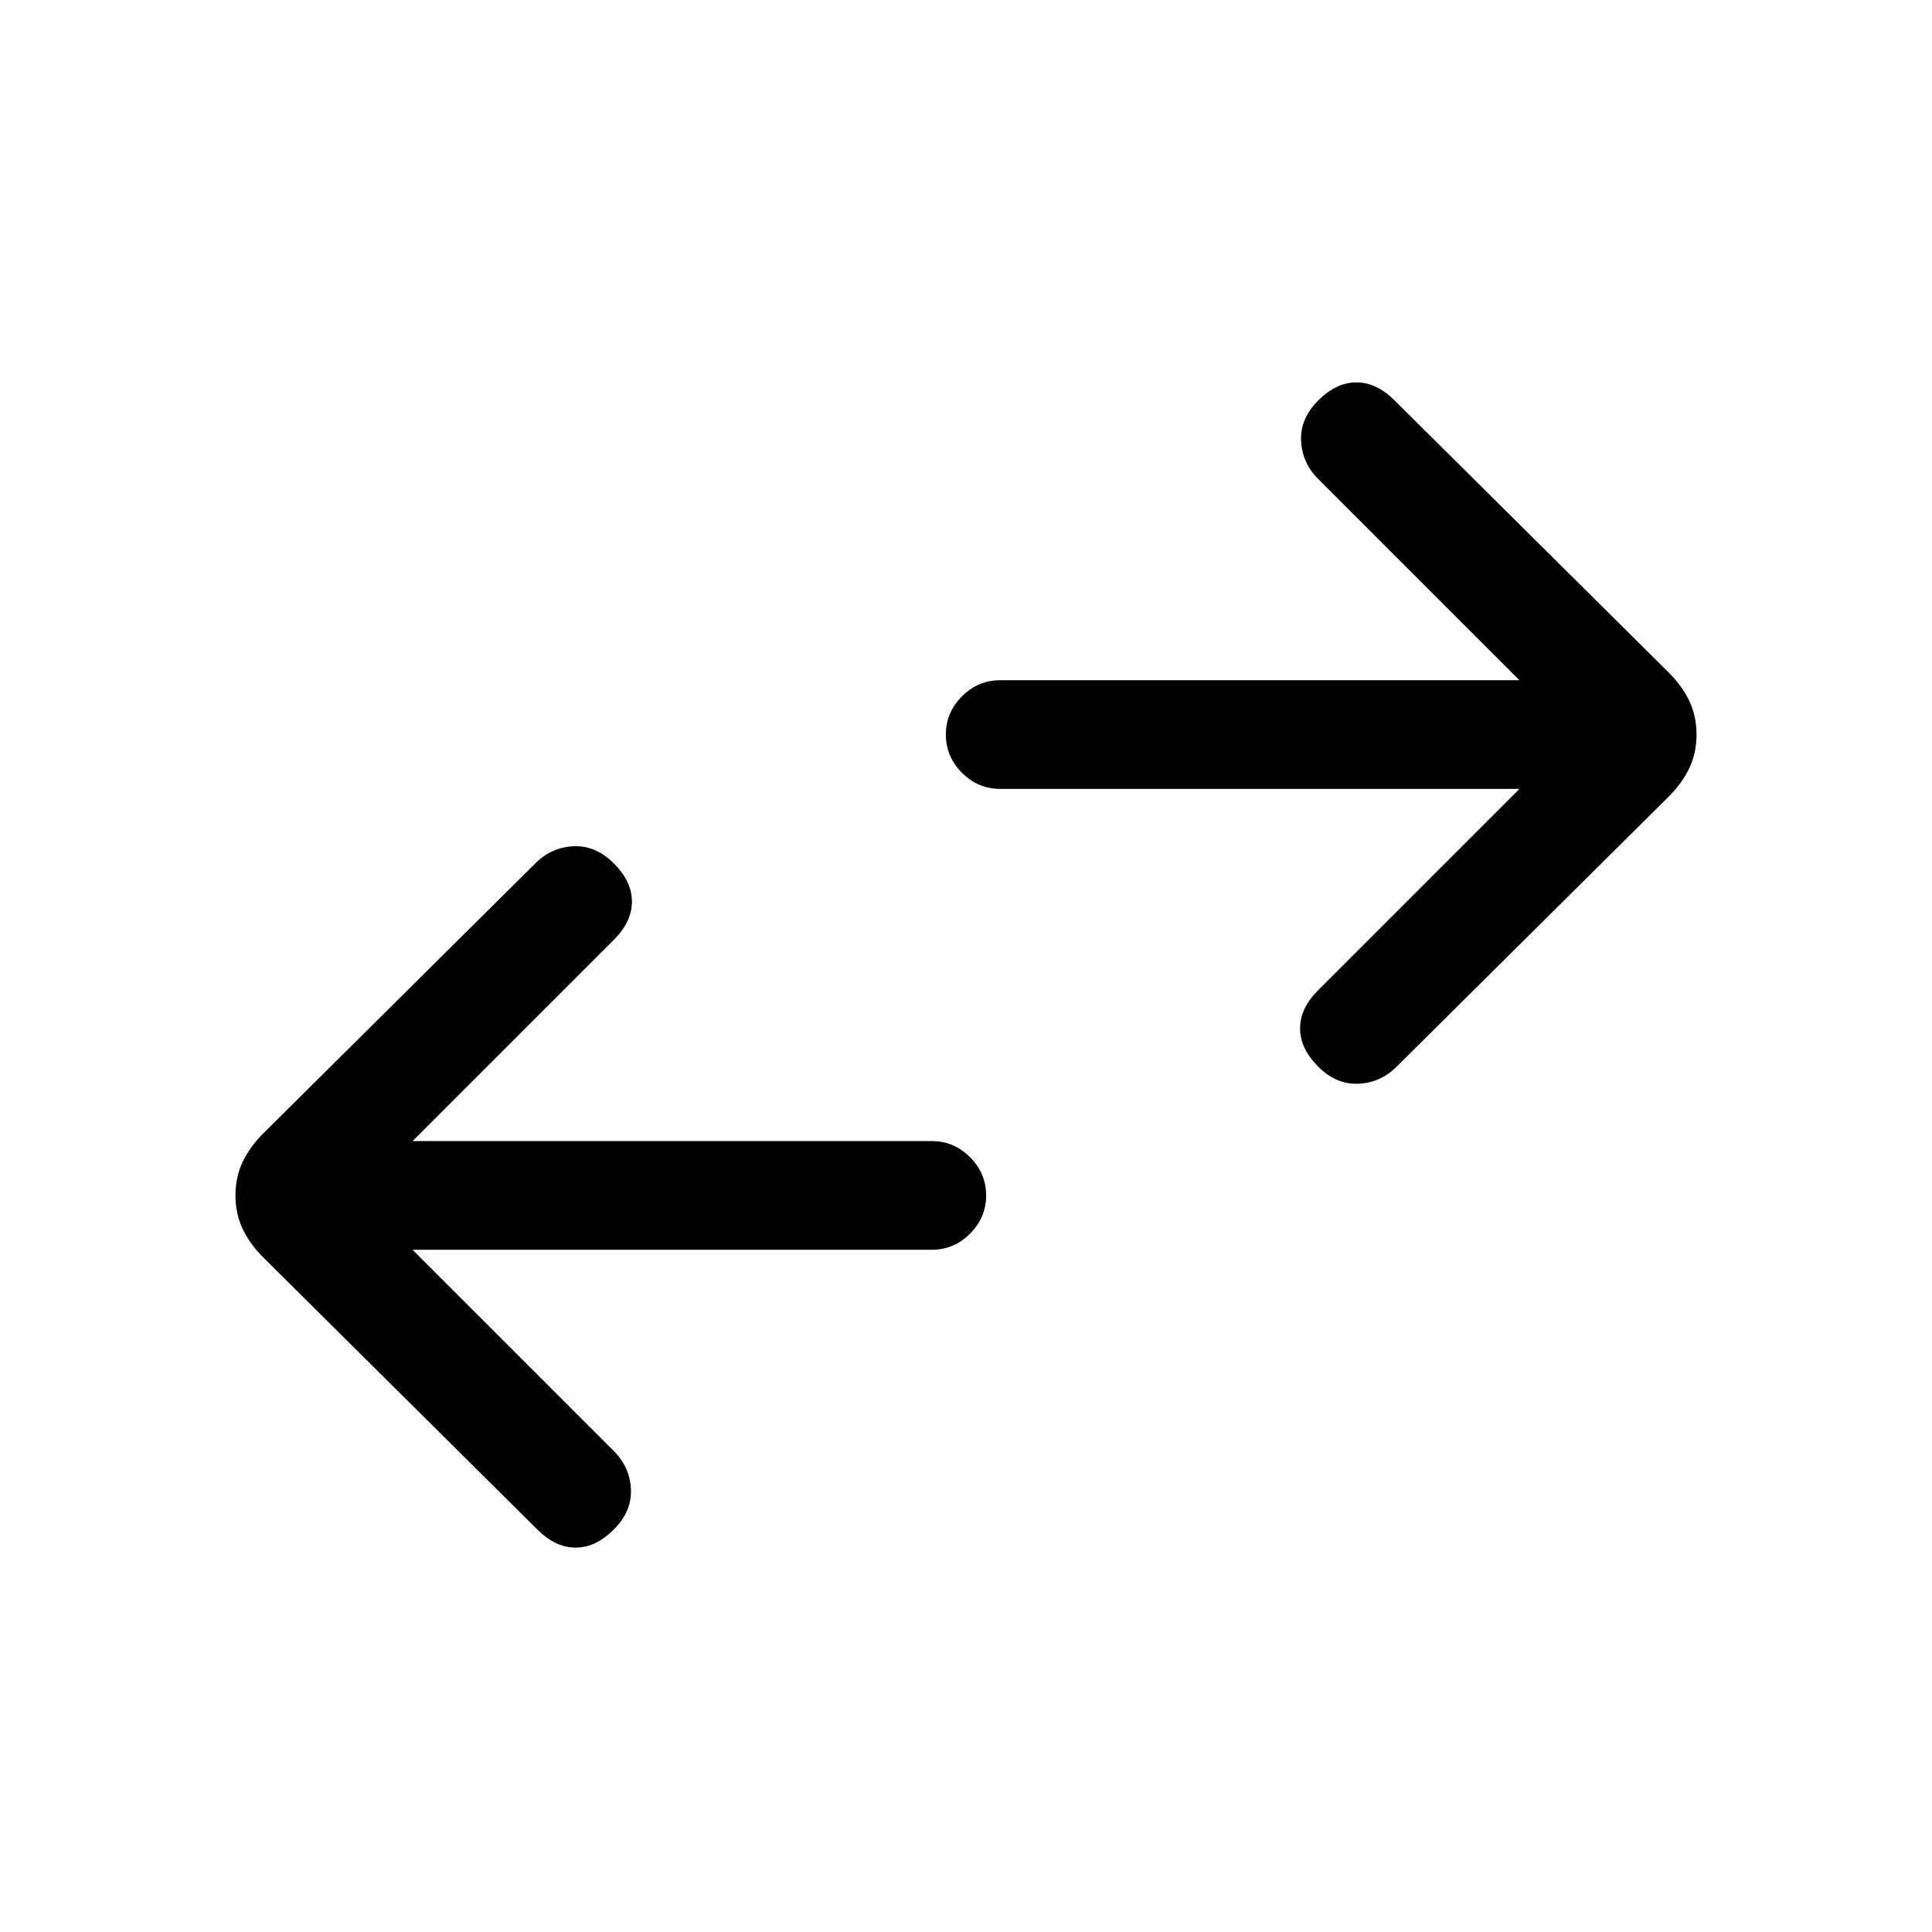 <svg xmlns="http://www.w3.org/2000/svg" height="24" viewBox="0 -960 960 960" width="24"><path d="m205-339 100 100q8 8 8.5 19t-8.5 20q-9 9-19 9t-19-9L131-335q-7-7-10.5-14.5T117-366q0-9 3.5-16.5T131-397l135-134q8-8 19-8.5t20 8.5q9 9 9 19t-9 19L205-393h258q11 0 19 8t8 19q0 11-8 19t-19 8H205Zm550-229H497q-11 0-19-8t-8-19q0-11 8-19t19-8h258L655-722q-8-8-8.5-19t8.5-20q9-9 19-9t19 9l136 135q7 7 10.5 14.5T843-595q0 9-3.5 16.5T829-564L694-430q-8 8-19 8.5t-20-8.5q-9-9-9-19t9-19l100-100Z"/></svg>